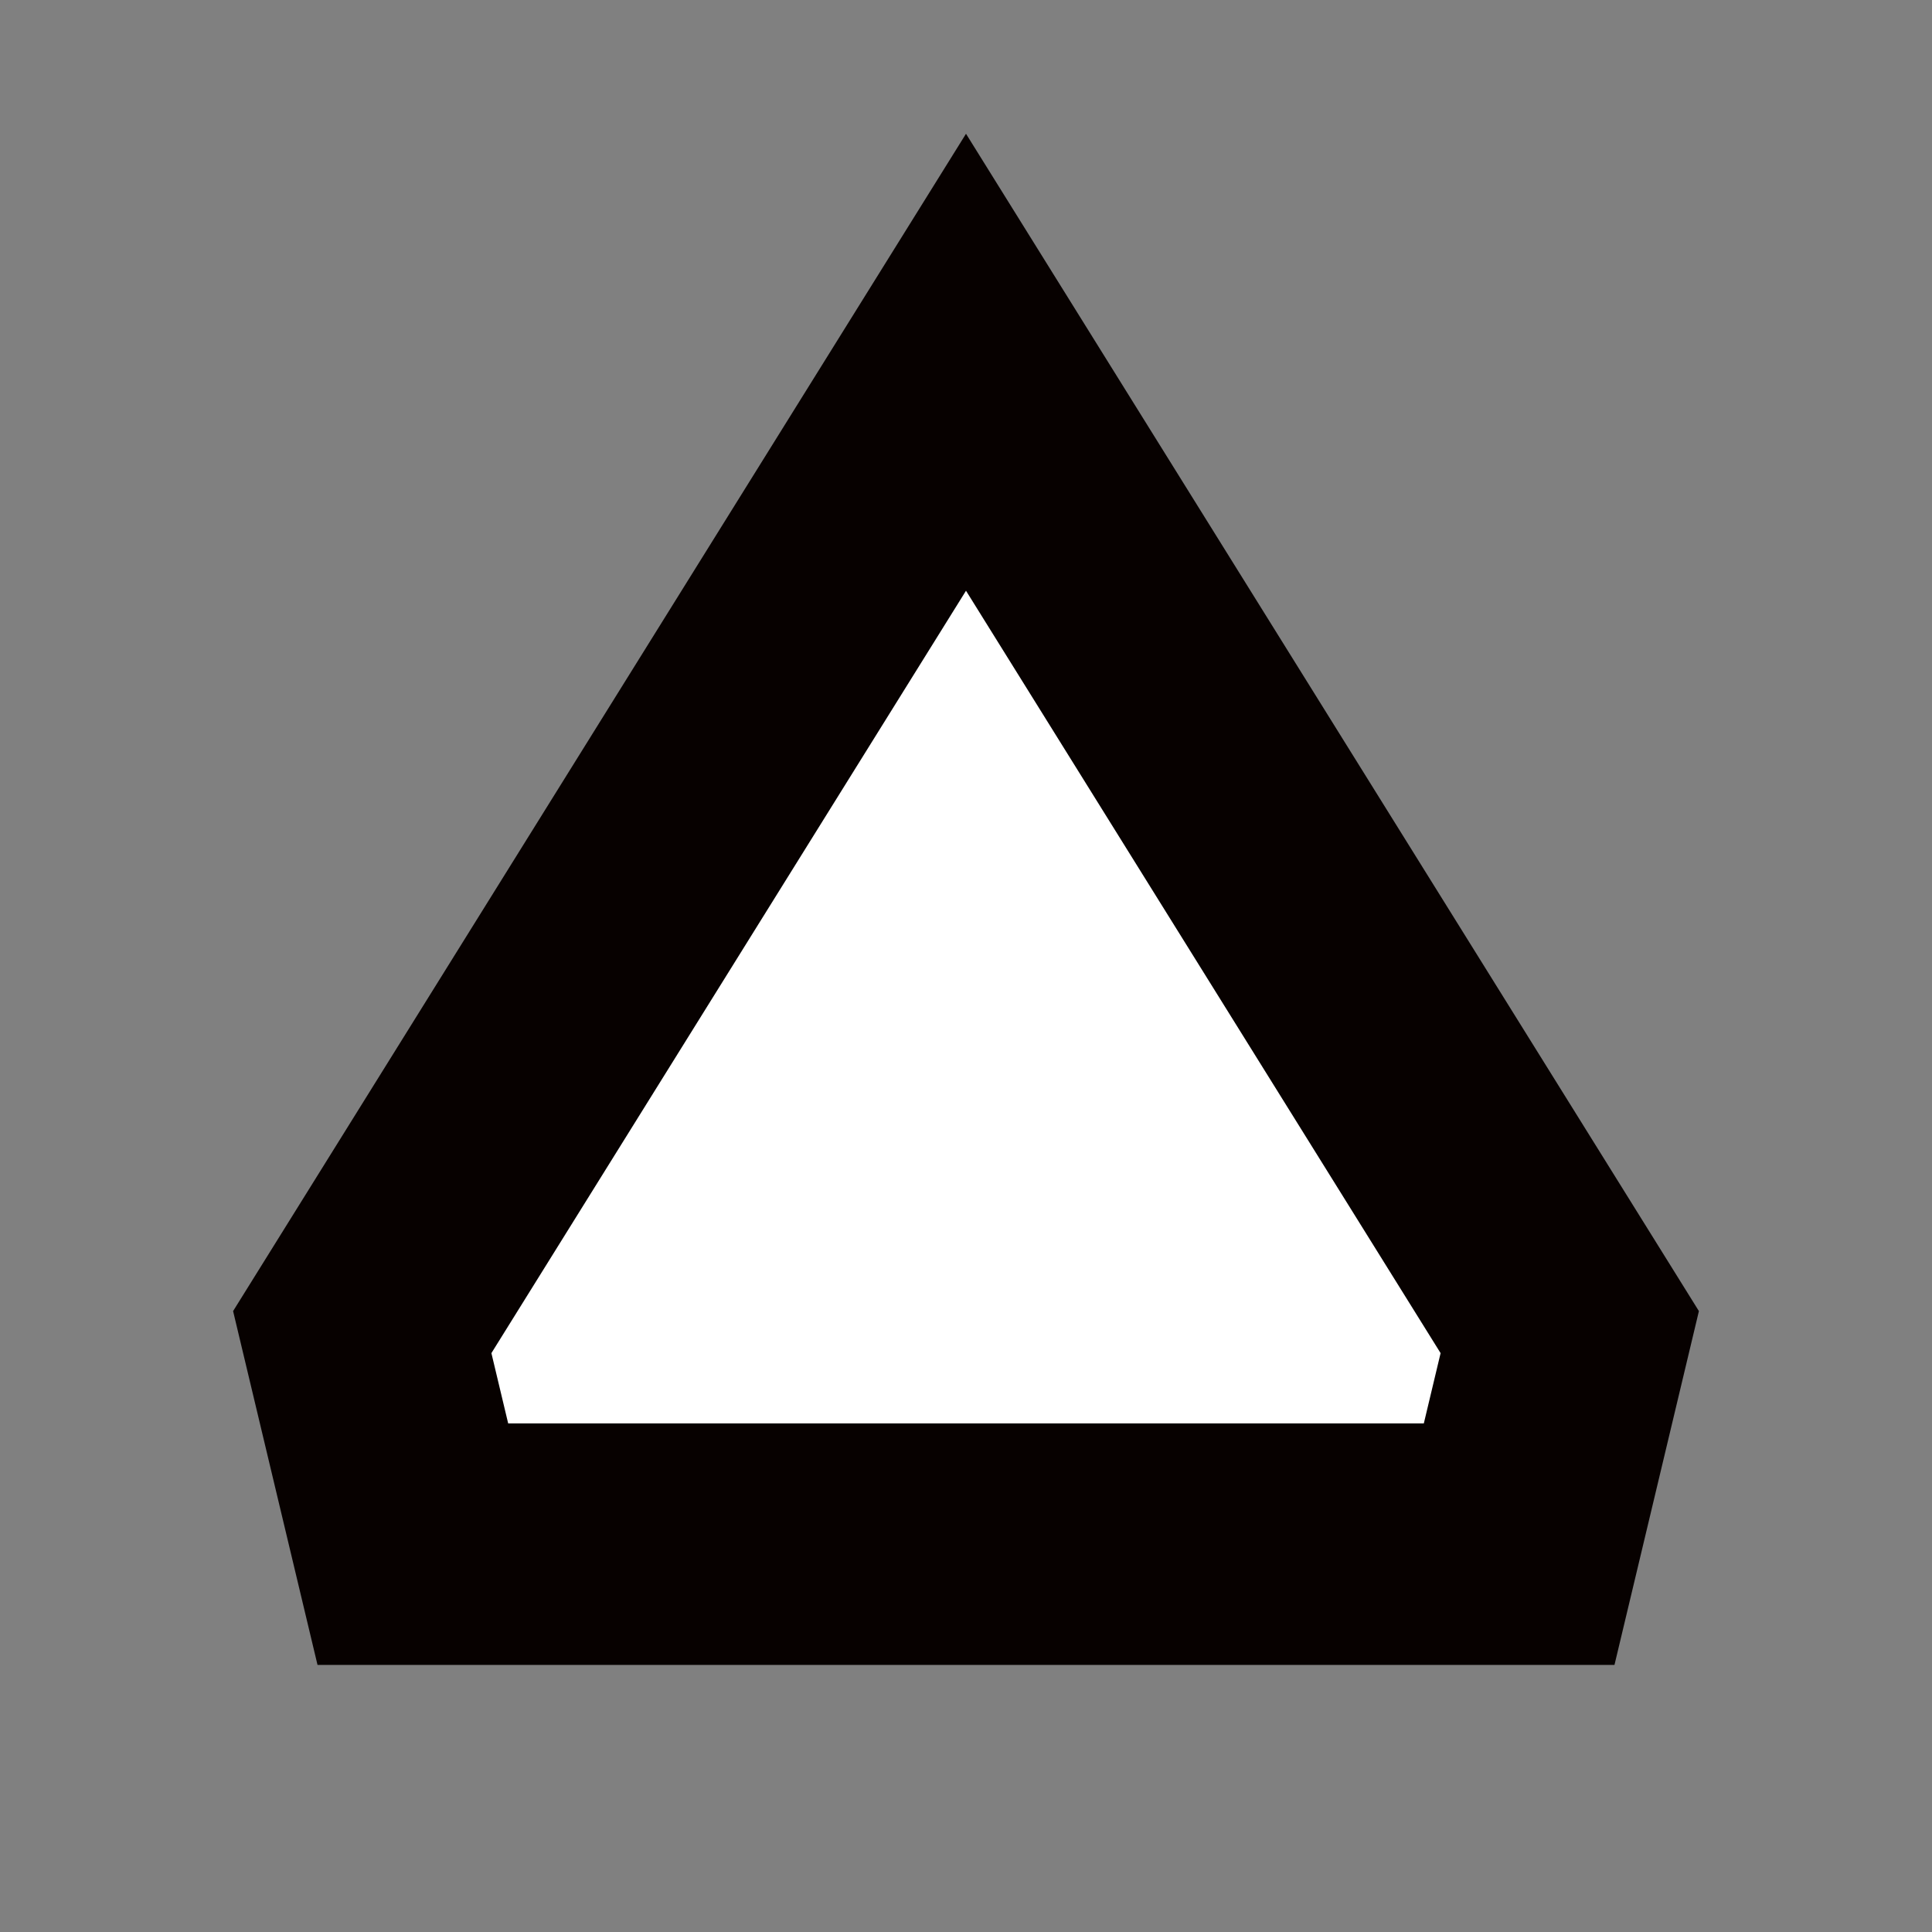 <svg width="16" height="16" viewBox="0 0 16 16" xmlns="http://www.w3.org/2000/svg">
    <rect x="0" y="0" width="16" height="16" fill="#808080" stroke="none"/>
    <g fill="none" fill-rule="evenodd">
        <path d="M0 0h16v16H0z"/>
        <path fill="#FFF" d="M7.966 13h3.925l1.041-2.284L7.966 3 3 10.716 4.041 13z"/>
        <path stroke="#070100" stroke-width="2" d="M3.419 12.788h9.162L13 11.032 8 3l-5 8.032z"/>
    </g>
</svg>
